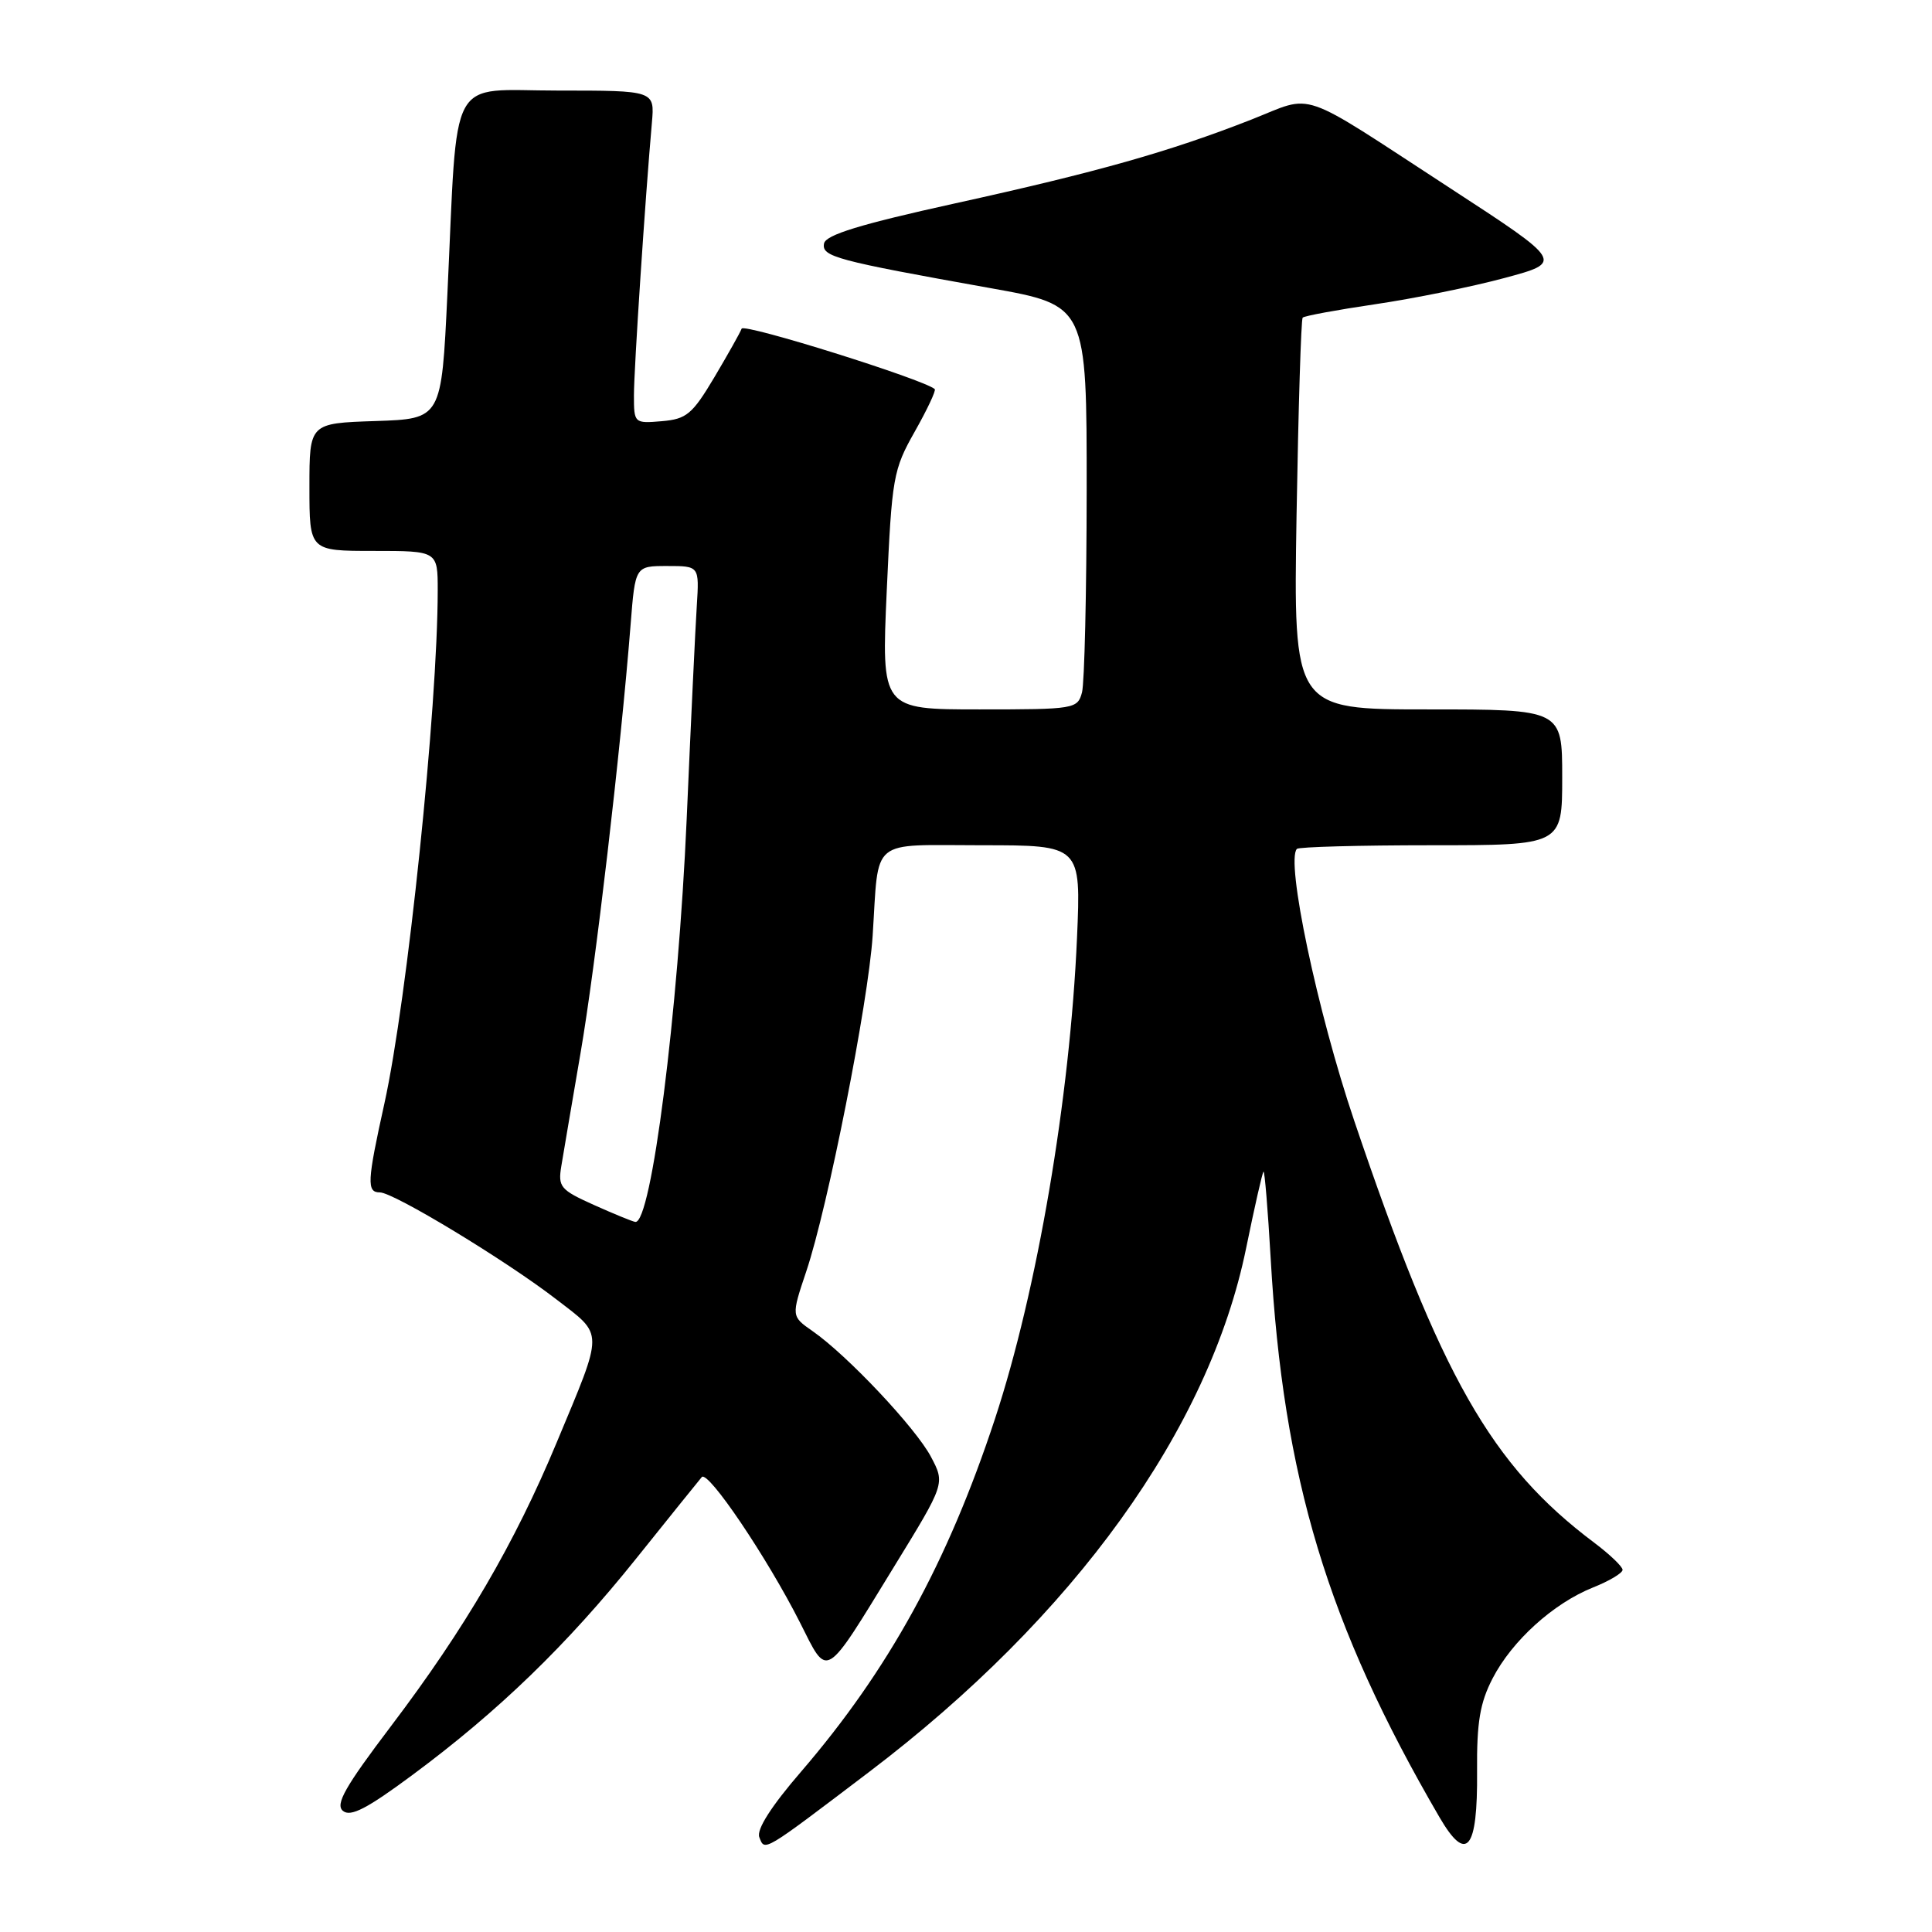 <?xml version="1.0" encoding="UTF-8" standalone="no"?>
<!DOCTYPE svg PUBLIC "-//W3C//DTD SVG 1.1//EN" "http://www.w3.org/Graphics/SVG/1.1/DTD/svg11.dtd" >
<svg xmlns="http://www.w3.org/2000/svg" xmlns:xlink="http://www.w3.org/1999/xlink" version="1.1" viewBox="0 0 256 256">
 <g >
 <path fill="currentColor"
d=" M 115.14 234.81 C 142.36 214.16 160.23 189.33 165.12 165.38 C 166.23 159.96 167.26 155.40 167.42 155.25 C 167.57 155.10 168.00 160.27 168.37 166.73 C 170.03 195.90 175.89 215.29 190.73 240.78 C 194.33 246.96 195.81 245.17 195.72 234.71 C 195.67 228.21 196.10 225.65 197.77 222.41 C 200.35 217.41 205.82 212.46 211.08 210.35 C 213.24 209.49 215.00 208.44 215.00 208.01 C 215.00 207.59 213.31 205.97 211.25 204.42 C 197.59 194.17 190.91 182.43 179.44 148.50 C 174.55 134.04 170.33 114.00 171.85 112.48 C 172.12 112.22 180.13 112.00 189.67 112.00 C 207.00 112.00 207.00 112.00 207.00 103.00 C 207.00 94.00 207.00 94.00 189.19 94.00 C 171.38 94.00 171.38 94.00 171.80 68.25 C 172.04 54.09 172.40 42.31 172.61 42.09 C 172.82 41.86 177.15 41.06 182.24 40.31 C 187.34 39.56 195.03 38.00 199.34 36.84 C 207.19 34.73 207.19 34.73 192.10 24.90 C 171.66 11.59 174.31 12.50 165.80 15.85 C 155.01 20.08 145.46 22.79 126.50 26.96 C 113.97 29.72 109.42 31.12 109.19 32.26 C 108.85 34.01 110.73 34.51 131.25 38.18 C 144.00 40.46 144.00 40.46 143.99 64.98 C 143.98 78.47 143.70 90.51 143.37 91.75 C 142.78 93.94 142.40 94.00 129.78 94.00 C 116.79 94.00 116.79 94.00 117.50 78.25 C 118.18 63.23 118.35 62.25 121.21 57.19 C 122.86 54.27 124.05 51.74 123.86 51.56 C 122.43 50.28 98.56 42.80 98.27 43.55 C 98.08 44.07 96.44 46.98 94.65 50.00 C 91.73 54.90 90.97 55.53 87.69 55.81 C 84.04 56.12 84.00 56.08 84.00 52.37 C 84.00 48.92 85.49 26.33 86.38 16.25 C 86.75 12.00 86.75 12.00 73.95 12.00 C 59.18 12.00 60.69 9.21 59.28 39.00 C 58.50 55.50 58.50 55.50 49.75 55.79 C 41.00 56.08 41.00 56.08 41.00 64.54 C 41.00 73.00 41.00 73.00 49.50 73.00 C 58.00 73.00 58.00 73.00 58.00 78.25 C 57.99 93.77 53.97 132.48 50.93 146.24 C 48.64 156.60 48.57 158.00 50.34 158.00 C 52.16 158.00 67.05 167.02 73.73 172.18 C 80.05 177.05 80.05 176.07 73.78 191.10 C 68.19 204.53 61.62 215.77 51.84 228.68 C 45.71 236.77 44.40 239.09 45.44 239.95 C 46.45 240.79 48.63 239.66 54.68 235.17 C 66.04 226.75 75.14 217.95 84.31 206.50 C 88.72 201.00 92.62 196.15 92.99 195.72 C 93.81 194.77 101.65 206.39 106.00 214.99 C 109.76 222.45 109.12 222.84 118.50 207.54 C 125.23 196.58 125.23 196.58 123.36 193.04 C 121.35 189.22 112.27 179.58 107.67 176.38 C 104.84 174.41 104.84 174.41 106.84 168.45 C 109.69 159.98 115.05 132.87 115.63 124.00 C 116.49 110.81 115.06 112.00 130.14 112.00 C 143.24 112.00 143.24 112.00 142.71 124.25 C 141.78 145.52 137.43 171.02 131.84 188.00 C 125.56 207.06 117.75 221.27 106.16 234.74 C 102.18 239.35 100.23 242.42 100.61 243.43 C 101.35 245.34 100.95 245.58 115.14 234.81 Z  M 78.69 159.66 C 74.25 157.66 73.92 157.28 74.38 154.50 C 74.65 152.85 75.80 146.10 76.93 139.50 C 78.90 128.09 82.24 99.46 83.56 82.75 C 84.17 75.00 84.17 75.00 88.42 75.00 C 92.66 75.00 92.66 75.00 92.33 80.25 C 92.14 83.14 91.54 95.85 90.99 108.50 C 89.86 134.22 86.30 162.19 84.18 161.91 C 83.81 161.86 81.34 160.85 78.69 159.66 Z "/>
</g>
</svg>